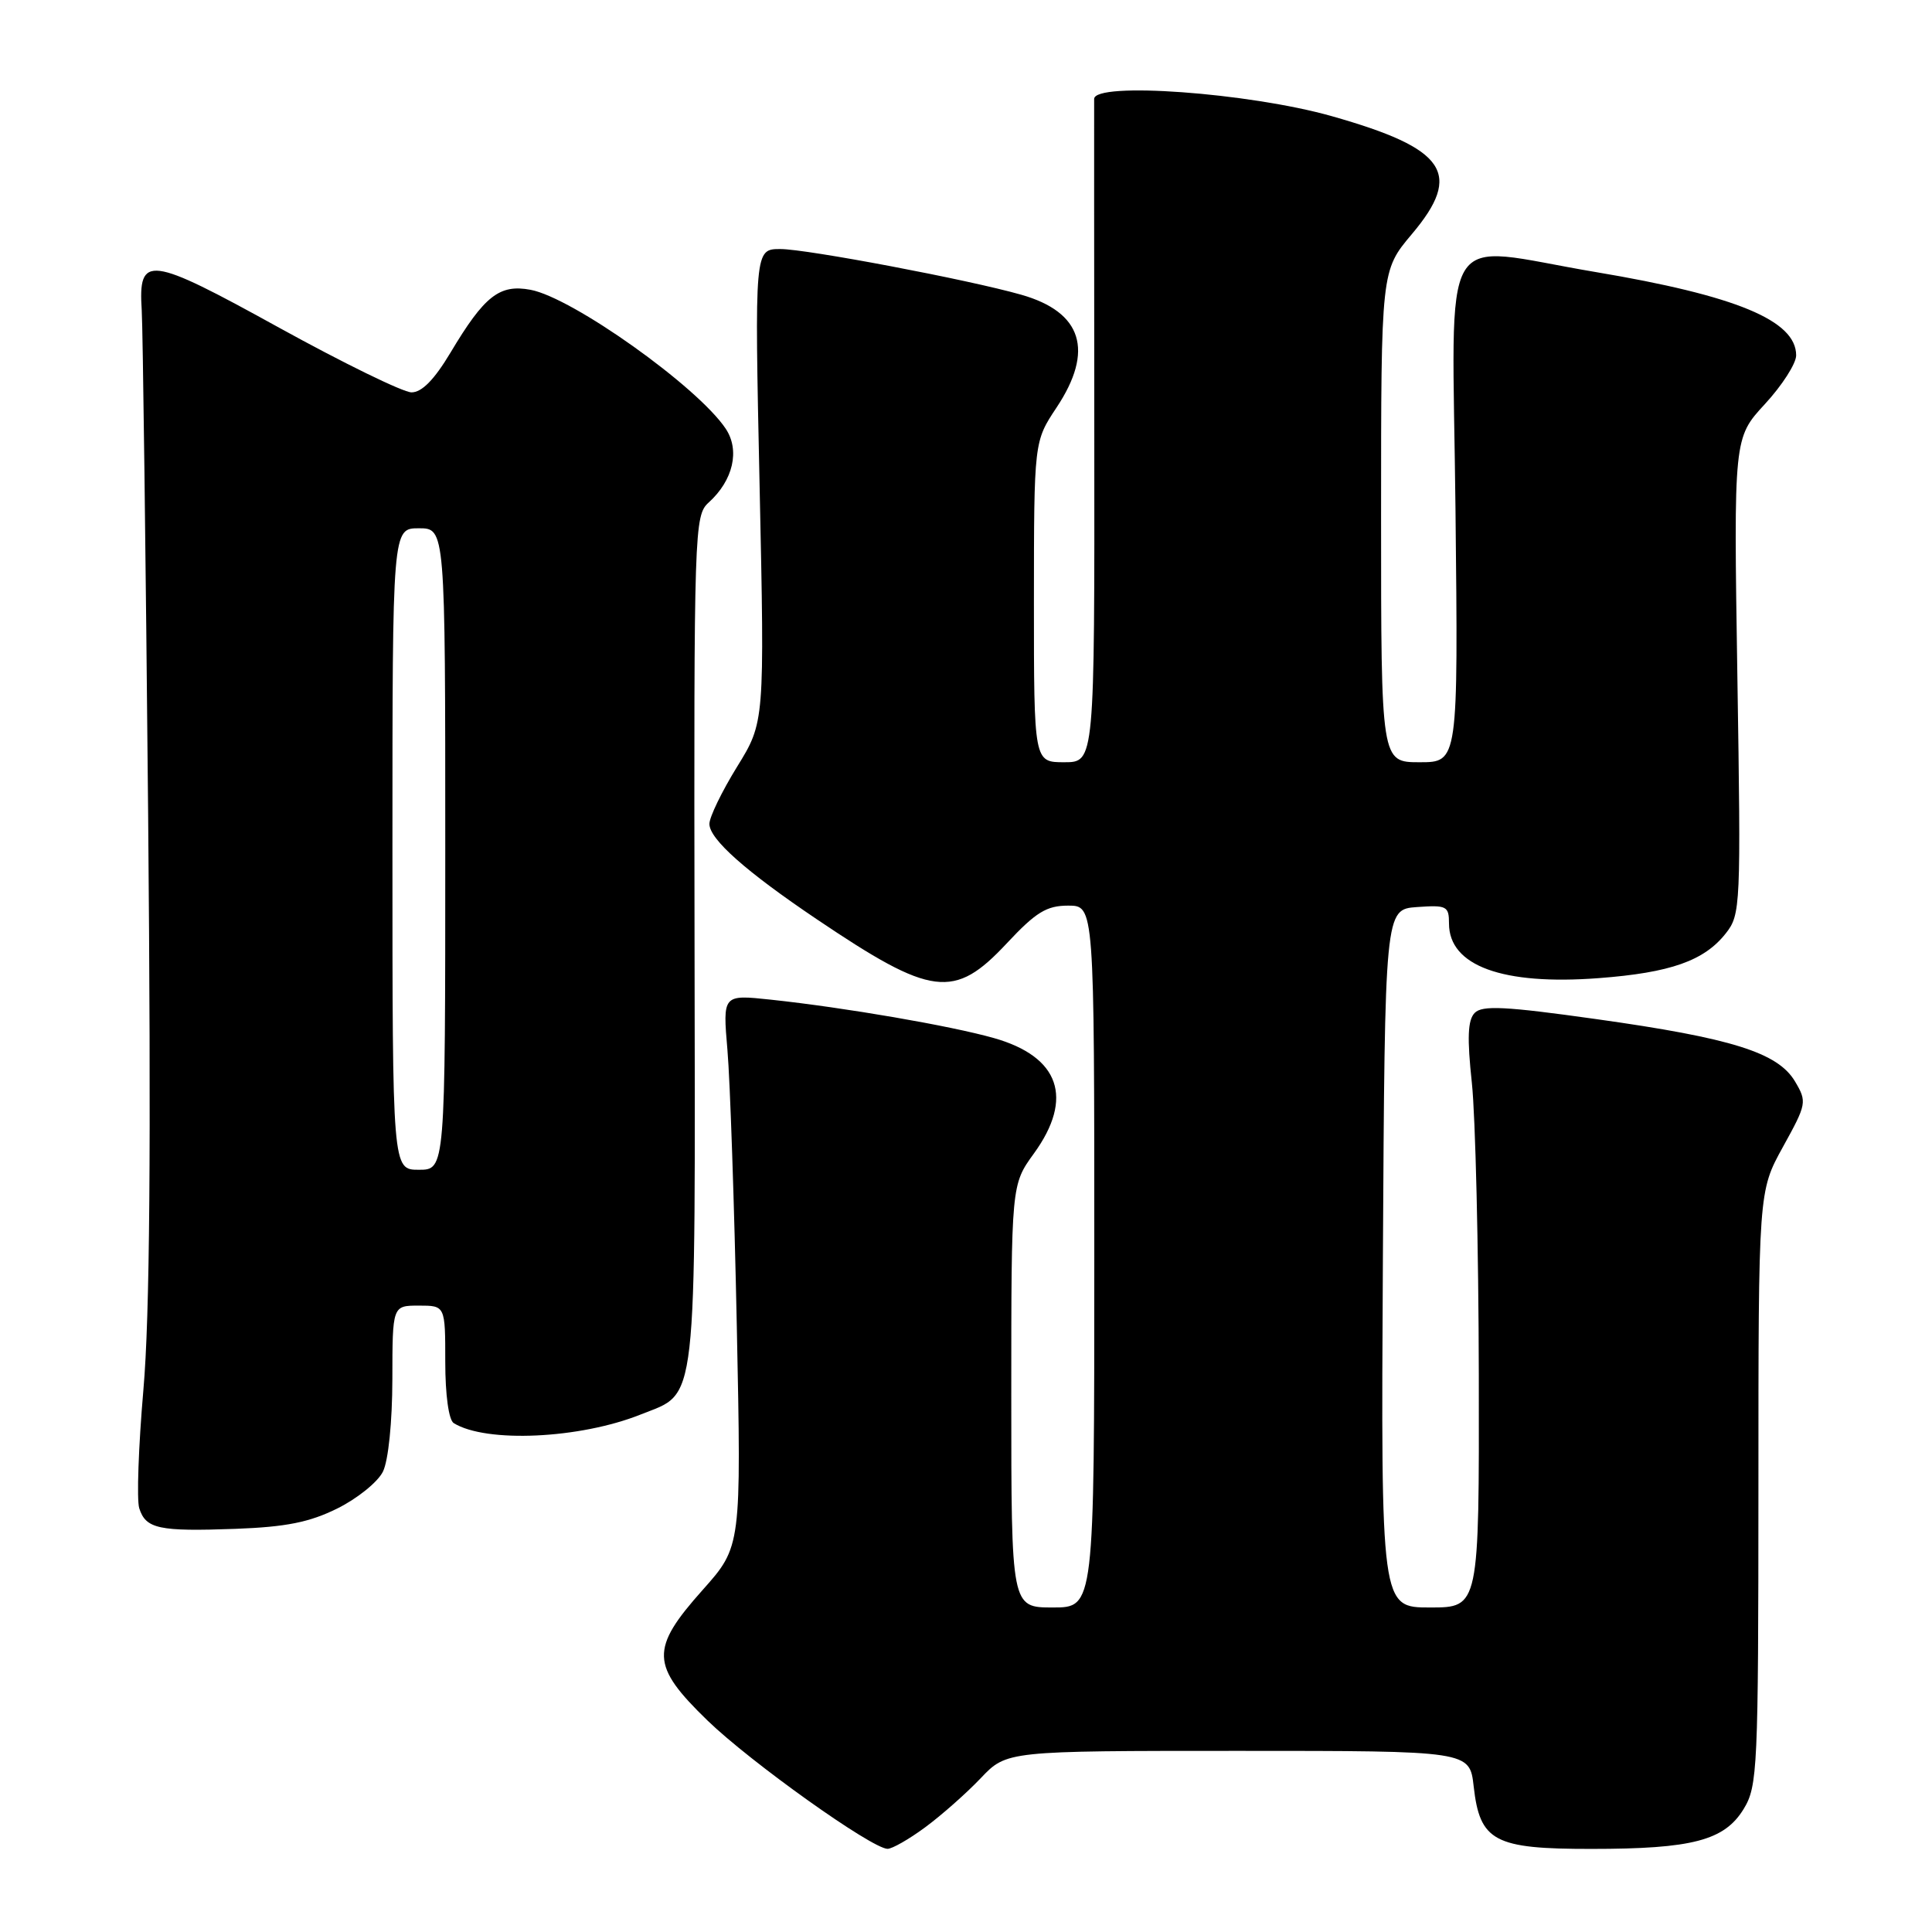 <?xml version="1.0" encoding="UTF-8" standalone="no"?>
<!DOCTYPE svg PUBLIC "-//W3C//DTD SVG 1.1//EN" "http://www.w3.org/Graphics/SVG/1.1/DTD/svg11.dtd" >
<svg xmlns="http://www.w3.org/2000/svg" xmlns:xlink="http://www.w3.org/1999/xlink" version="1.1" viewBox="0 0 256 256">
 <g >
 <path fill="currentColor"
d=" M 122.60 242.12 C 124.74 240.54 128.05 237.62 129.95 235.62 C 133.39 232.00 133.39 232.00 164.07 232.00 C 194.74 232.00 194.74 232.00 195.27 236.71 C 196.09 243.99 197.99 245.00 210.86 244.99 C 224.26 244.99 228.50 243.87 231.05 239.69 C 232.89 236.67 232.99 234.36 233.00 197.18 C 233.00 157.86 233.00 157.86 236.25 151.97 C 239.40 146.27 239.45 146.00 237.85 143.30 C 235.58 139.47 229.46 137.55 211.46 135.03 C 199.44 133.34 196.39 133.19 195.40 134.22 C 194.48 135.17 194.39 137.54 195.03 143.50 C 195.50 147.90 195.92 165.34 195.95 182.25 C 196.00 213.00 196.00 213.00 189.49 213.00 C 182.98 213.00 182.98 213.00 183.24 166.75 C 183.50 120.50 183.50 120.50 187.75 120.19 C 191.69 119.91 192.00 120.06 192.00 122.37 C 192.00 127.98 199.10 130.57 211.81 129.61 C 221.35 128.89 225.82 127.31 228.68 123.67 C 230.64 121.19 230.69 120.09 230.21 89.57 C 229.72 58.03 229.72 58.03 233.86 53.54 C 236.14 51.07 238.00 48.17 238.00 47.09 C 238.00 42.47 230.09 39.18 211.39 36.04 C 190.27 32.49 192.44 28.80 192.86 67.50 C 193.22 101.00 193.22 101.00 188.11 101.00 C 183.00 101.00 183.00 101.00 183.00 68.43 C 183.00 35.86 183.00 35.86 187.08 31.02 C 193.87 22.97 191.64 19.69 176.46 15.39 C 165.51 12.29 145.01 10.80 144.98 13.11 C 144.97 13.87 144.98 33.96 145.00 57.75 C 145.04 101.00 145.04 101.00 141.02 101.00 C 137.00 101.00 137.00 101.00 137.00 79.75 C 137.01 58.50 137.01 58.50 140.00 54.00 C 145.01 46.46 143.41 41.35 135.31 39.05 C 128.33 37.06 106.89 33.00 103.41 33.00 C 99.98 33.00 99.98 33.00 100.65 64.34 C 101.32 95.69 101.32 95.69 97.66 101.61 C 95.65 104.87 94.00 108.27 94.00 109.17 C 94.00 111.19 98.82 115.47 108.25 121.82 C 123.49 132.09 126.43 132.46 133.40 125.00 C 137.27 120.86 138.68 120.00 141.54 120.00 C 145.00 120.00 145.00 120.00 145.00 166.50 C 145.00 213.00 145.00 213.00 139.50 213.00 C 134.00 213.00 134.00 213.00 134.00 184.99 C 134.00 156.98 134.00 156.98 137.00 152.84 C 142.31 145.51 140.41 140.02 131.70 137.55 C 125.95 135.92 111.96 133.51 102.13 132.46 C 95.76 131.78 95.76 131.78 96.39 139.14 C 96.74 143.19 97.30 159.64 97.63 175.71 C 98.23 204.92 98.23 204.92 93.12 210.66 C 86.12 218.50 86.20 220.66 93.75 227.98 C 99.45 233.50 115.48 244.93 117.60 244.98 C 118.20 244.99 120.45 243.71 122.60 242.12 Z  M 44.70 199.88 C 47.34 198.57 50.06 196.38 50.74 195.00 C 51.46 193.54 51.98 188.44 51.99 182.75 C 52.00 173.00 52.00 173.00 55.50 173.00 C 59.00 173.00 59.00 173.00 59.00 180.44 C 59.00 184.85 59.46 188.16 60.12 188.57 C 64.41 191.23 76.83 190.65 84.89 187.43 C 92.50 184.38 92.13 187.63 92.03 124.62 C 91.94 69.91 92.00 68.31 93.91 66.58 C 97.16 63.64 98.07 59.65 96.15 56.79 C 92.42 51.22 75.86 39.44 70.30 38.40 C 66.19 37.63 64.19 39.19 59.69 46.73 C 57.54 50.32 55.89 52.00 54.52 51.99 C 53.41 51.98 45.53 48.13 37.00 43.43 C 19.66 33.86 18.31 33.69 18.78 41.12 C 18.93 43.53 19.31 73.62 19.63 108.00 C 20.03 152.47 19.85 174.44 19.00 184.16 C 18.35 191.68 18.10 198.74 18.45 199.85 C 19.32 202.58 21.04 202.95 31.20 202.58 C 37.91 202.33 41.01 201.71 44.70 199.88 Z  M 52.00 112.50 C 52.00 70.00 52.00 70.00 55.50 70.00 C 59.00 70.00 59.00 70.00 59.00 112.50 C 59.00 155.00 59.00 155.00 55.50 155.00 C 52.00 155.00 52.00 155.00 52.00 112.50 Z "/>
</g>
</svg>